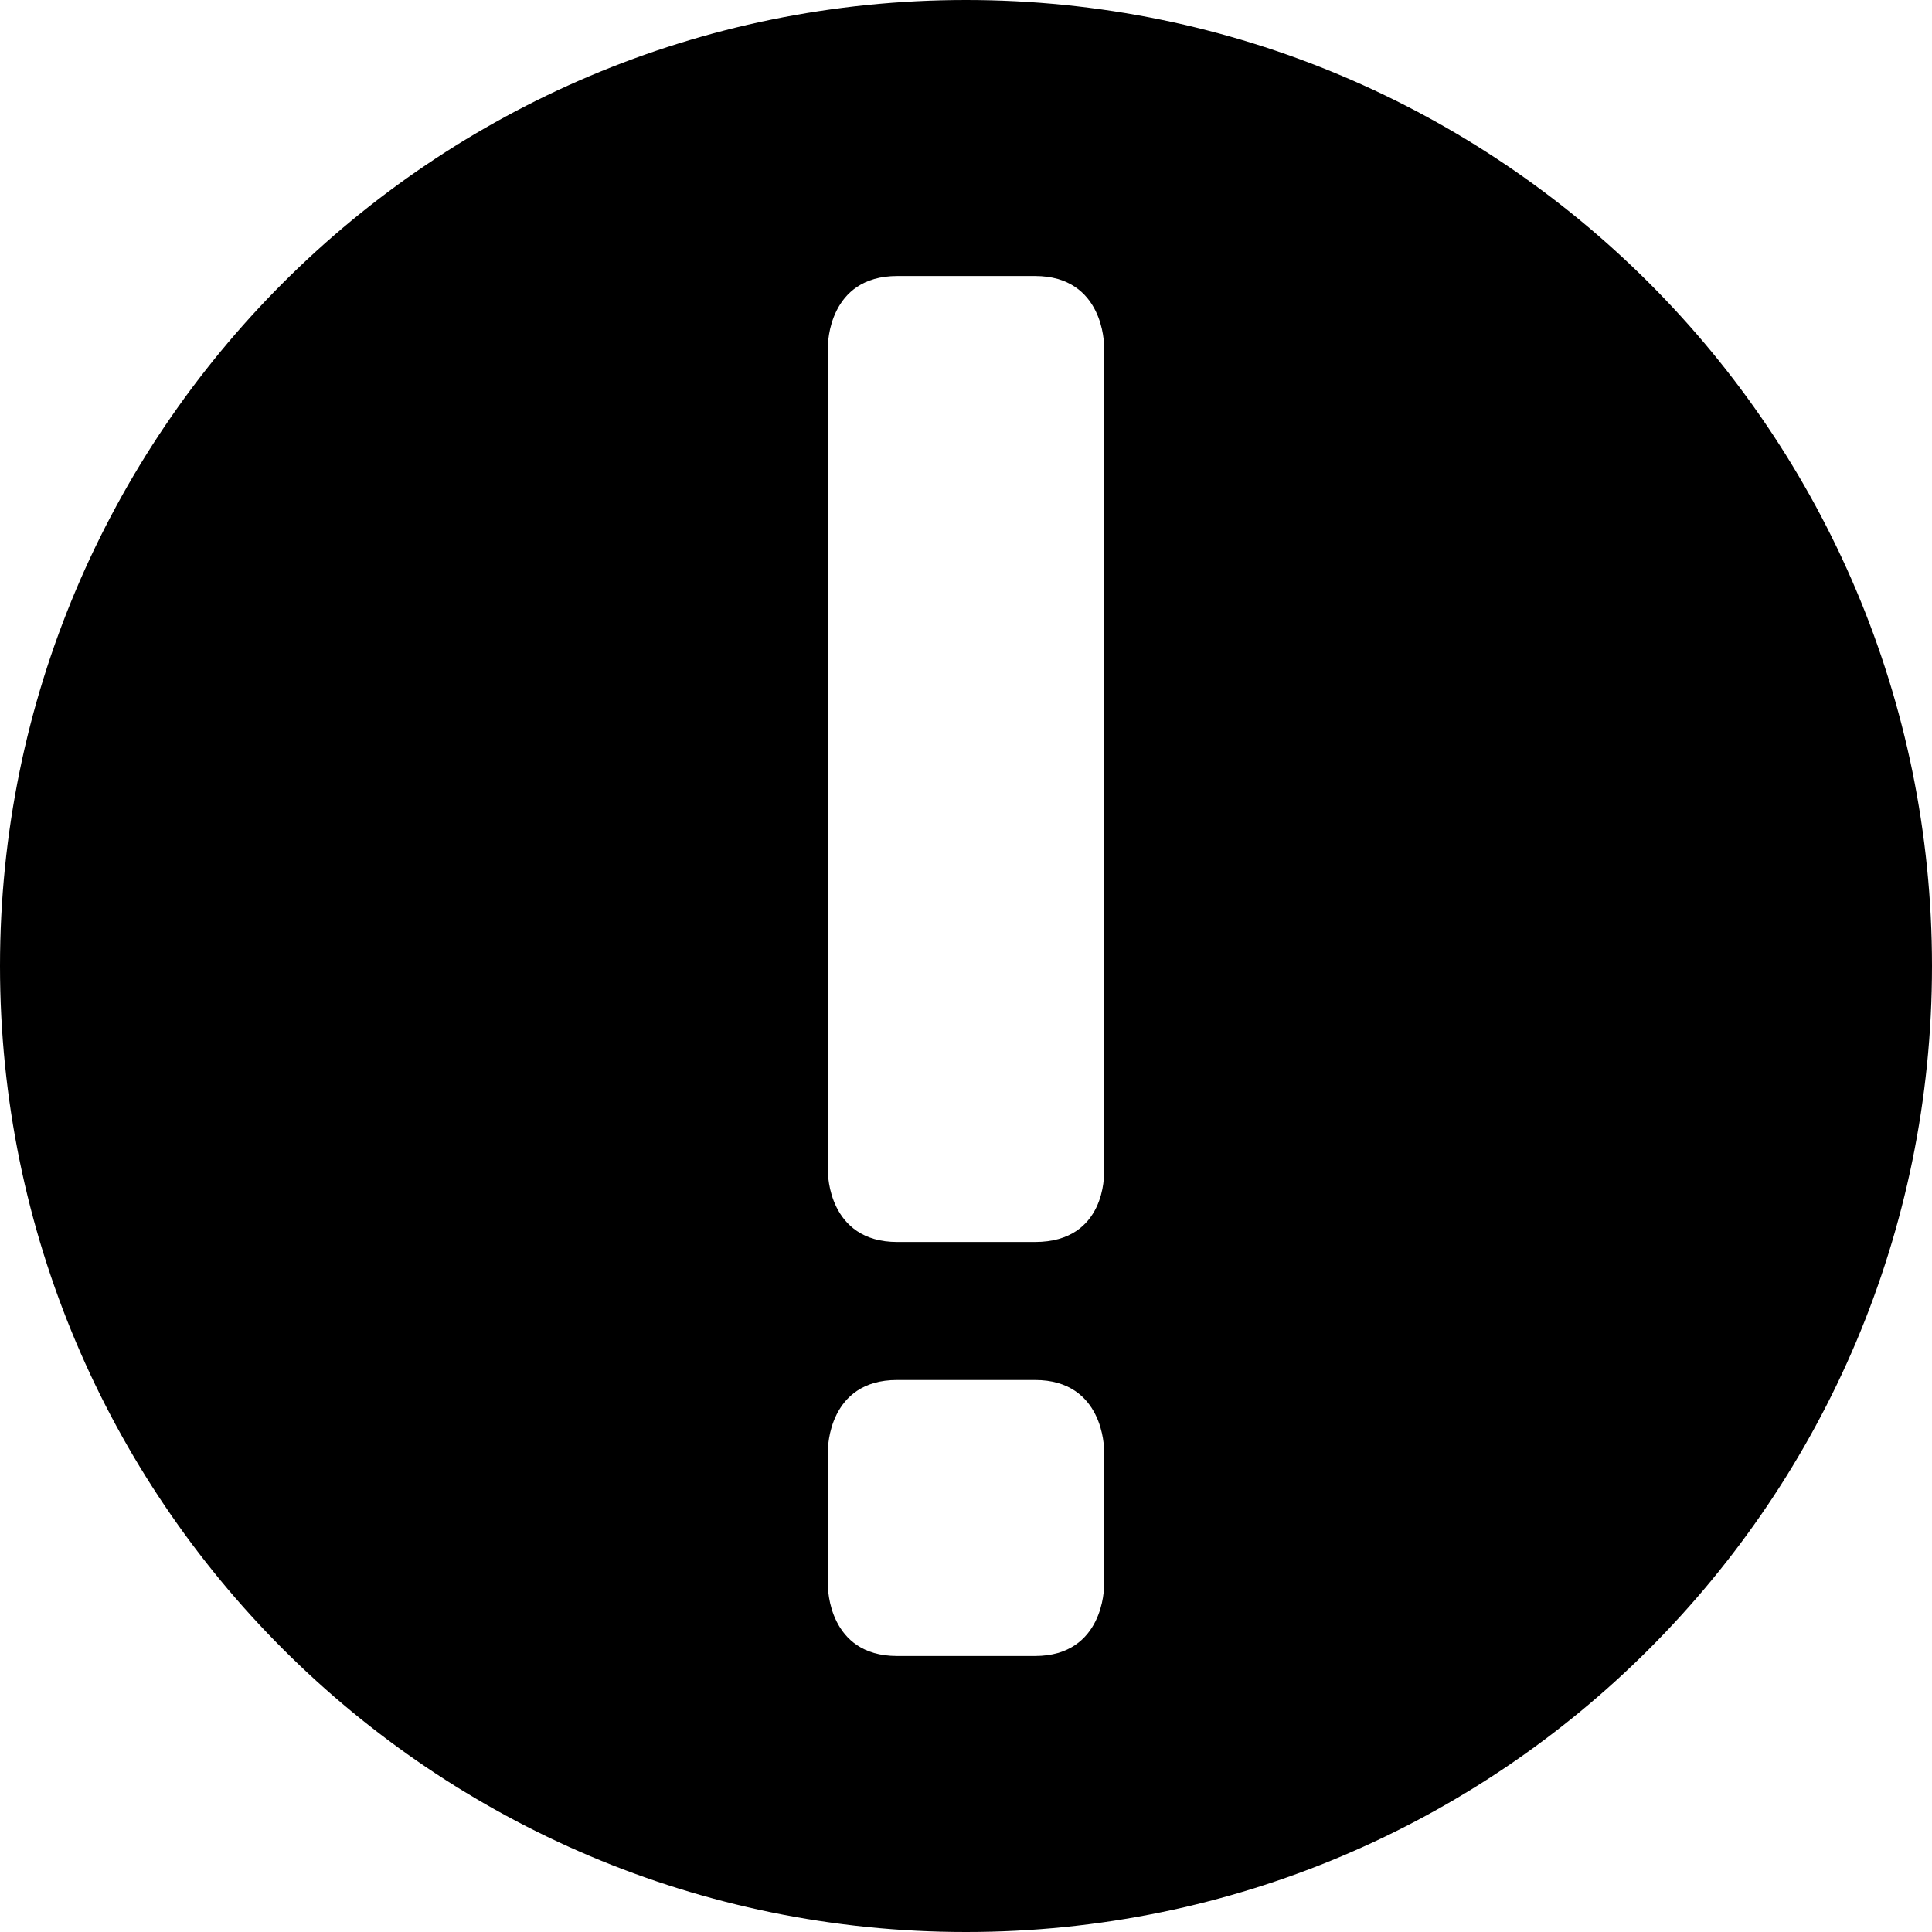 <?xml version="1.0" encoding="UTF-8"?>
<svg width="14px" height="14px" viewBox="0 0 14 14" version="1.1" xmlns="http://www.w3.org/2000/svg" xmlns:xlink="http://www.w3.org/1999/xlink">
    <!-- Generator: sketchtool 47.1 (45422) - http://www.bohemiancoding.com/sketch -->
    <title>warning</title>
    <desc>Created with sketchtool.</desc>
    <defs></defs>
    <g id="web-app" stroke="none" stroke-width="1" fill="none" fill-rule="evenodd">
        <g id="warning" fill="#000000">
            <path d="M7,14 C3.134,14 0,10.866 0,7 C0,3.134 3.134,0 7,0 C10.866,0 14,3.134 14,7 C14,10.866 10.866,14 7,14 Z M6,2.5 L6,8.5 C6,8.5 6,9 6.502,9 C6.502,9 7.5,9 7.5,9 C8.018,9 8,8.5 8,8.5 L8,2.5 C8,2.5 8,2 7.5,2 C7.5,2 6.502,2 6.502,2 C6,2 6,2.5 6,2.5 Z M6,11.5 C6,11.5 6,12 6.5,12 L7.5,12 C8,12 8,11.5 8,11.5 L8,10.5 C8,10.5 8,10 7.5,10 L6.5,10 C6,10 6,10.5 6,10.5 L6,11.5 Z" id="Shape"></path>
        </g>
    </g>
</svg>
